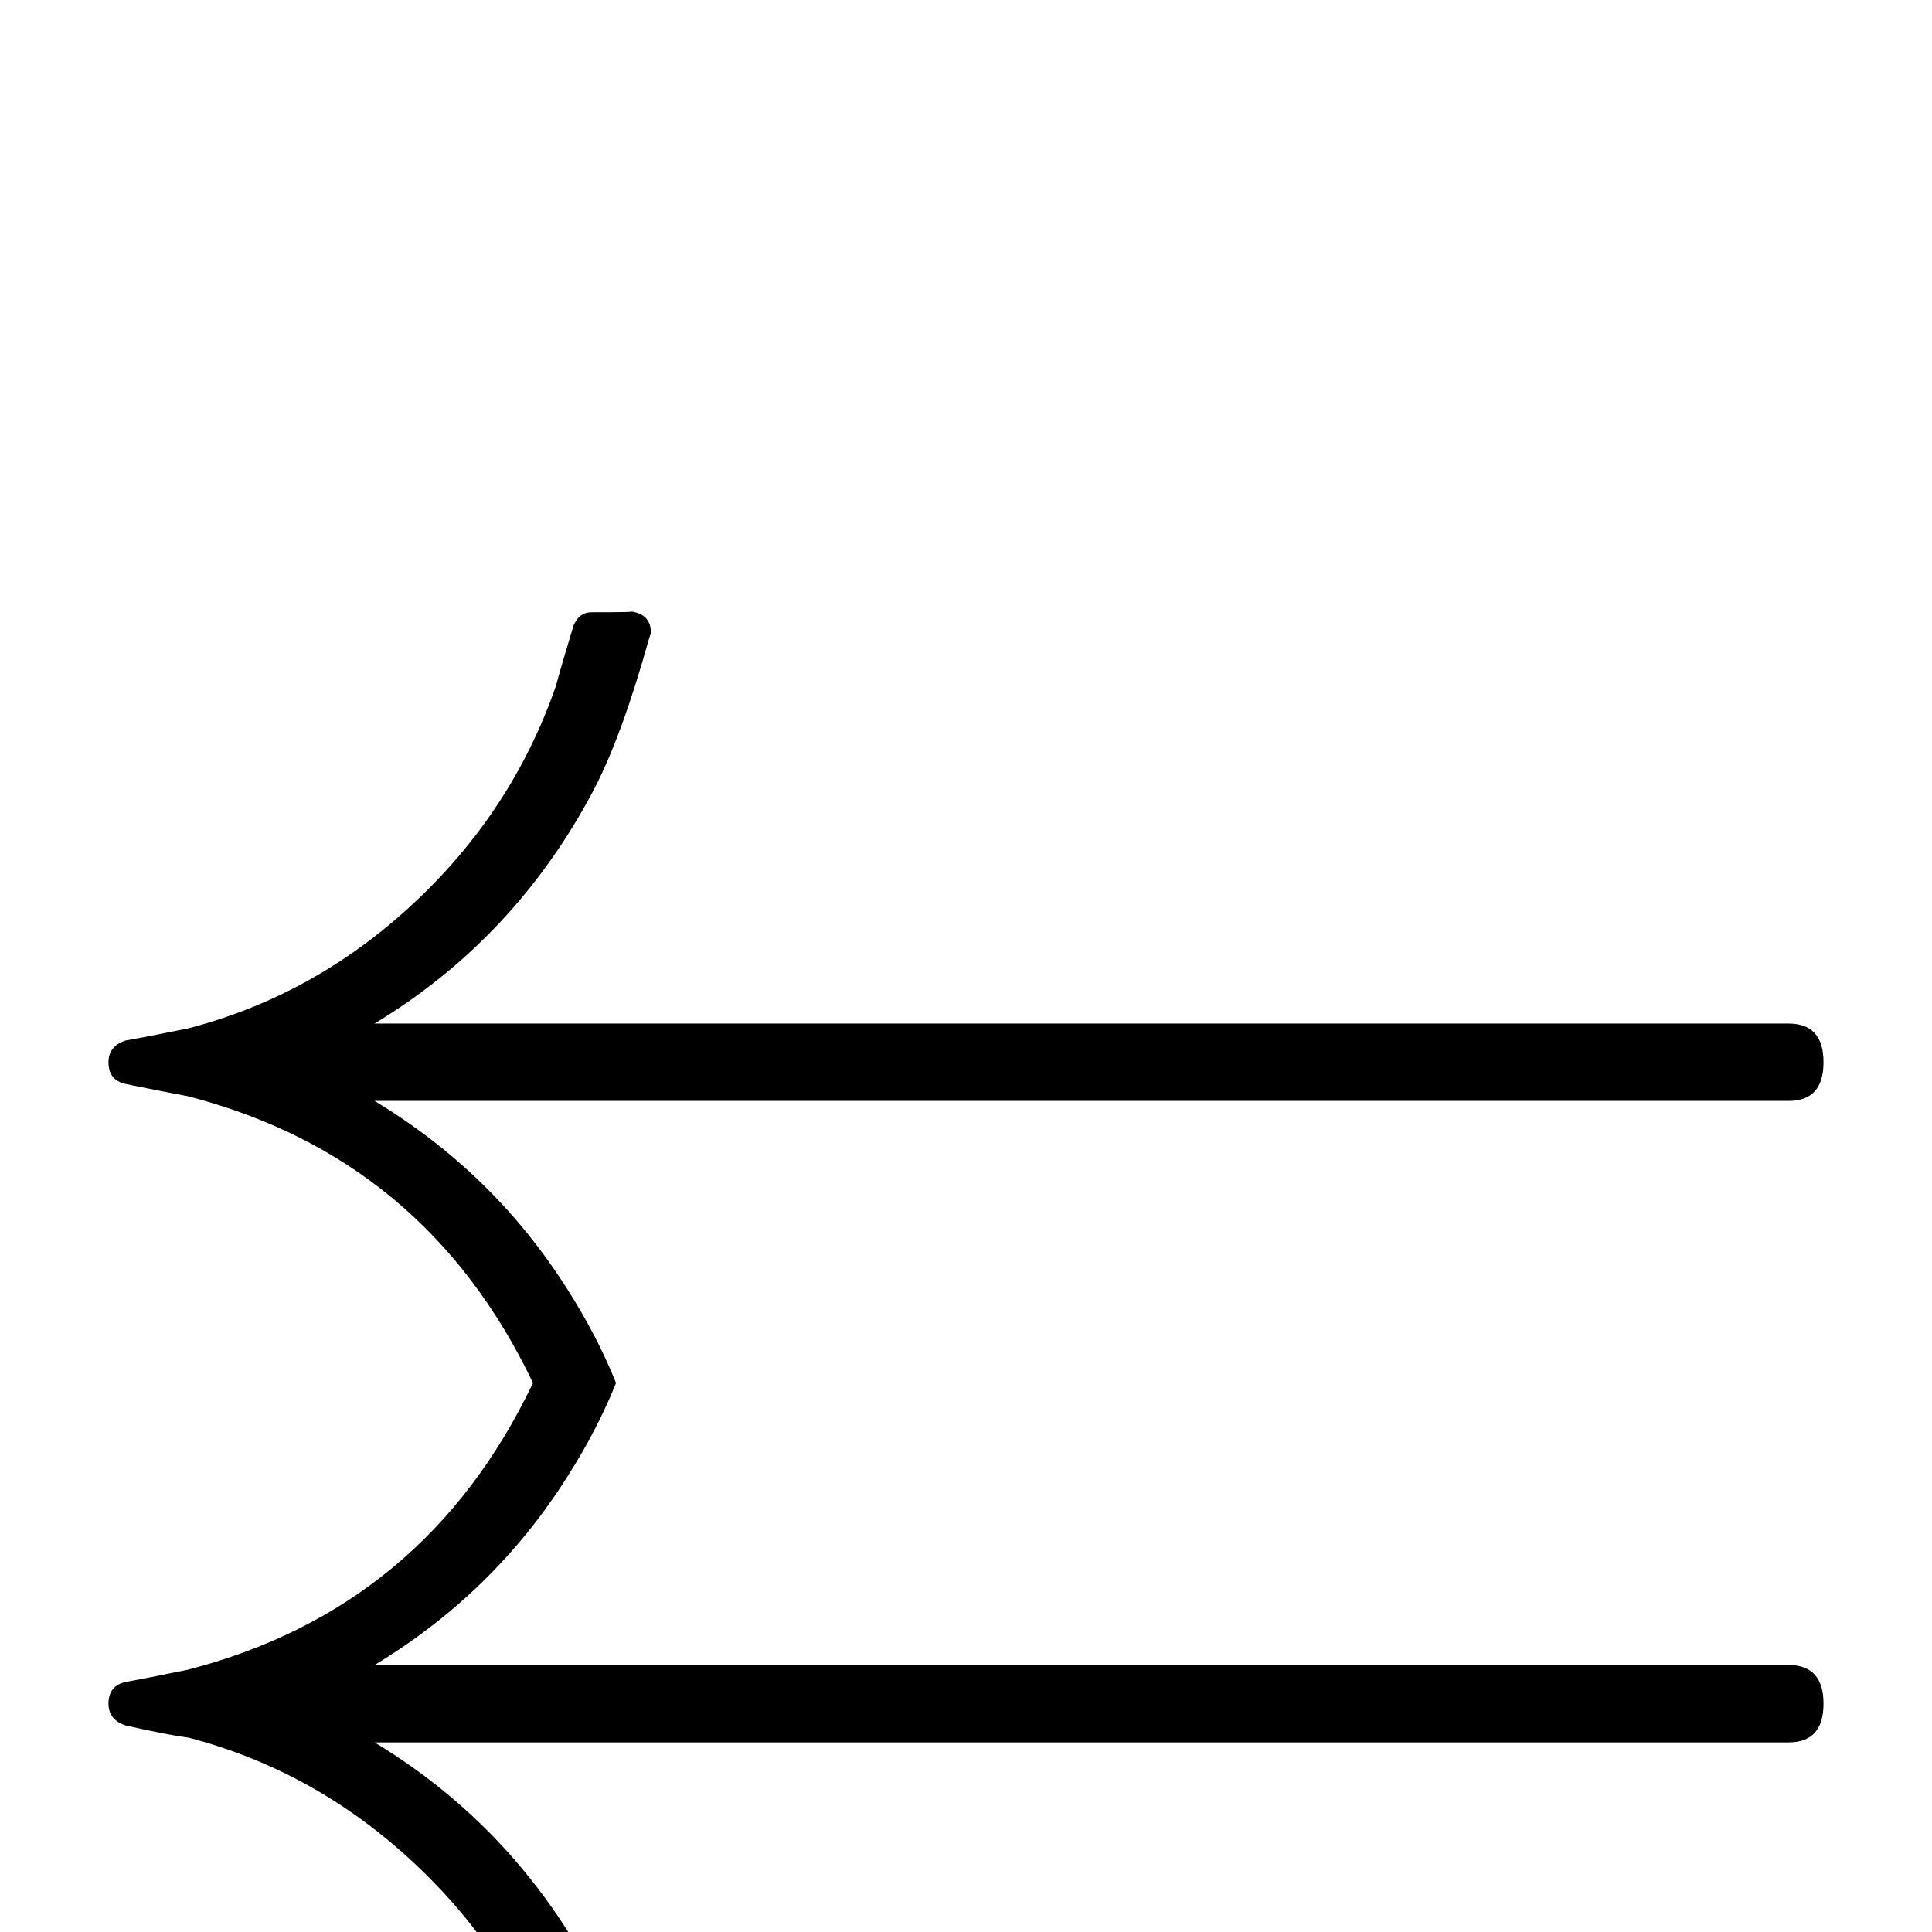 <?xml version="1.0" standalone="no"?>
<!DOCTYPE svg PUBLIC "-//W3C//DTD SVG 1.1//EN" "http://www.w3.org/Graphics/SVG/1.1/DTD/svg11.dtd" >
<svg viewBox="0 -442 2048 2048">
  <g transform="matrix(1 0 0 -1 0 1606)">
   <path fill="currentColor"
d="M1933 242q0 -41 -37 -41h-1499q149 -90 232 -247q30 -57 59 -161q1 -2 2 -6q0 -21 -23 -23q11 1 -40 1q-13 0 -19 14q-6 22 -19 65q-46 132 -150.5 229.5t-238.5 132.5q-23 3 -67 13q-18 6 -18 23q0 19 18 23q22 4 66 13q252 65 366 304q-114 239 -366 304q-22 4 -66 13
q-18 4 -18 23q0 17 18 23q23 4 67 13q134 35 238.5 132.5t150.5 229.5q6 22 19 65q6 14 19 14q51 0 40 1q23 -2 23 -23l-2 -6q-29 -104 -59 -161q-83 -157 -232 -247h1499q37 0 37 -41t-37 -41h-1499q126 -76 204 -199q32 -50 52 -100q-20 -50 -52 -100q-78 -123 -204 -199
h1499q37 0 37 -41z" />
  </g>

</svg>
